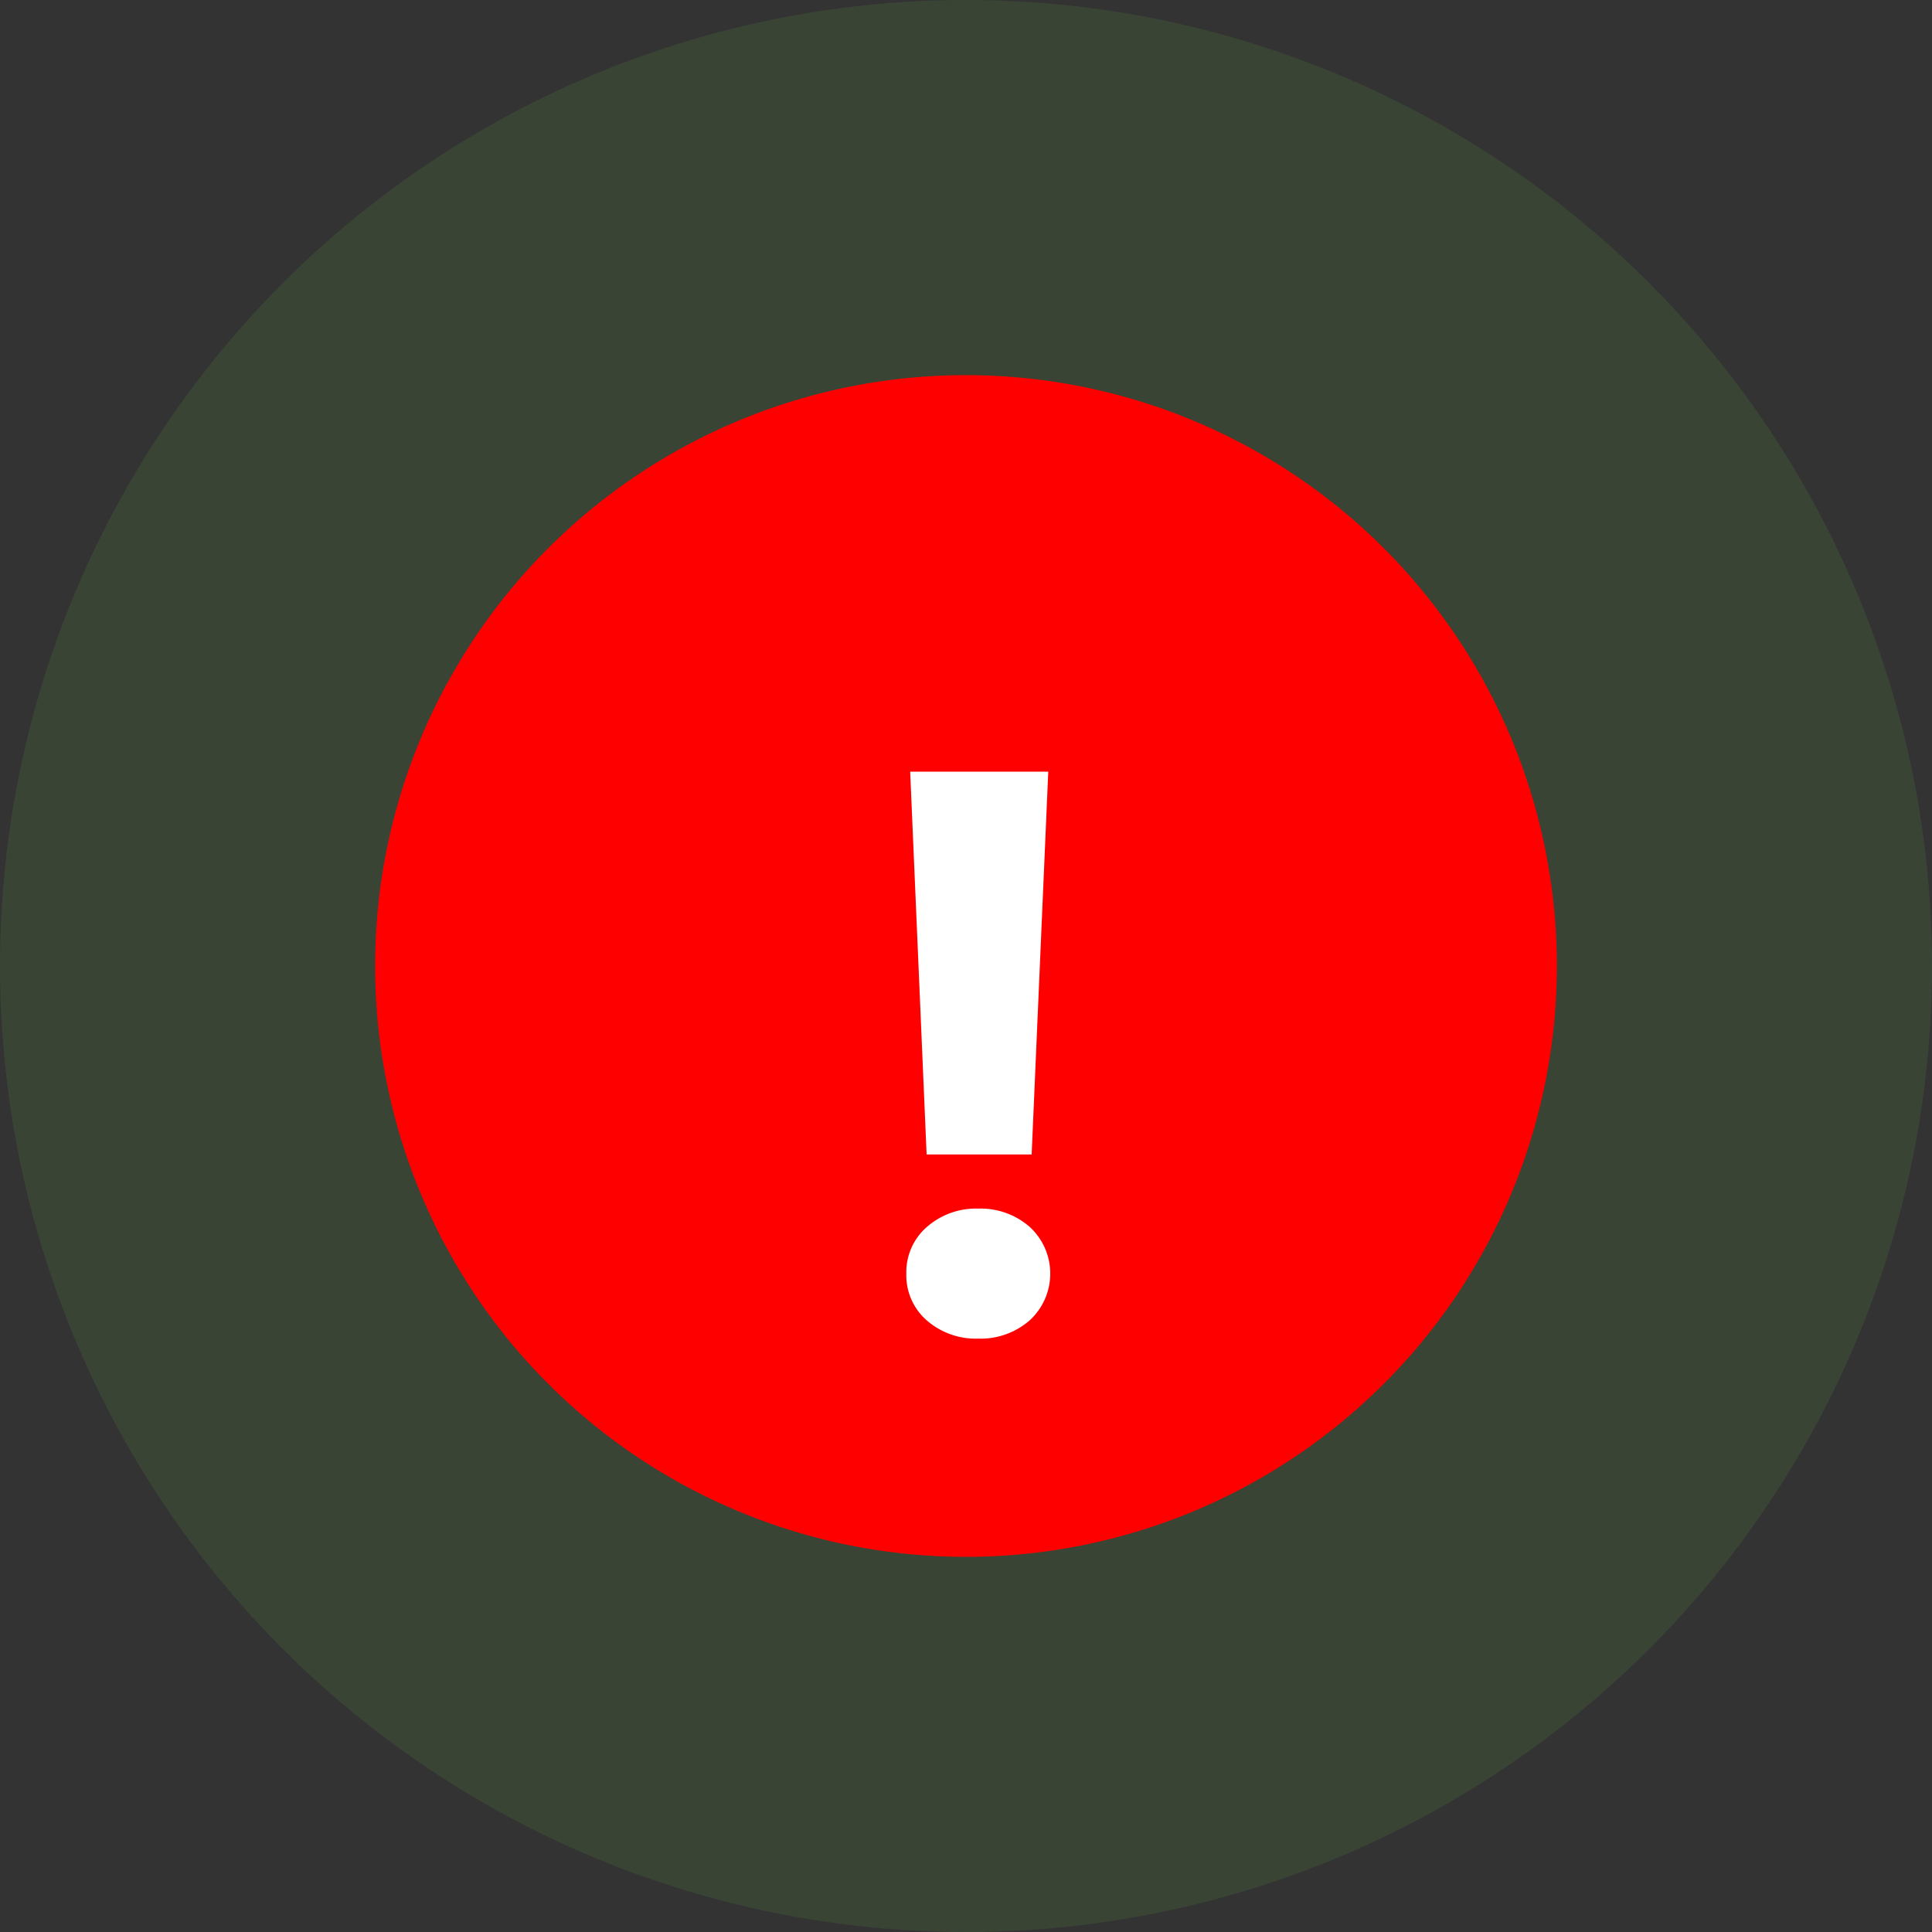 <svg xmlns="http://www.w3.org/2000/svg" width="103" height="103" viewBox="0 0 103 103">
  <rect x="0" y="0" width="103" height="103" fill="#333333" stroke="none"/>
  <g id="Grupo_212508" data-name="Grupo 212508" transform="translate(-309 -1997)">
    <circle id="Elipse_4802" data-name="Elipse 4802" cx="51.5" cy="51.5" r="51.5" transform="translate(309 1997)" fill="#4d793f" opacity="0.25"/>
    <path id="Trazado_142110" data-name="Trazado 142110" d="M31.5,0A31.5,31.5,0,1,1,0,31.5,31.5,31.5,0,0,1,31.5,0Z" transform="translate(329 2017)" fill="red"/>
    <path id="Trazado_149810" data-name="Trazado 149810" d="M11,34.546h-5.6L4.524,14.141h7.362ZM4.319,40.9a3.183,3.183,0,0,1,1.1-2.492,3.972,3.972,0,0,1,2.738-.974,3.972,3.972,0,0,1,2.738.974,3.378,3.378,0,0,1,0,4.983,3.972,3.972,0,0,1-2.738.974A3.972,3.972,0,0,1,5.416,43.4,3.183,3.183,0,0,1,4.319,40.9Z" transform="translate(353 2024)" fill="#fff"/>
  </g>
</svg>
